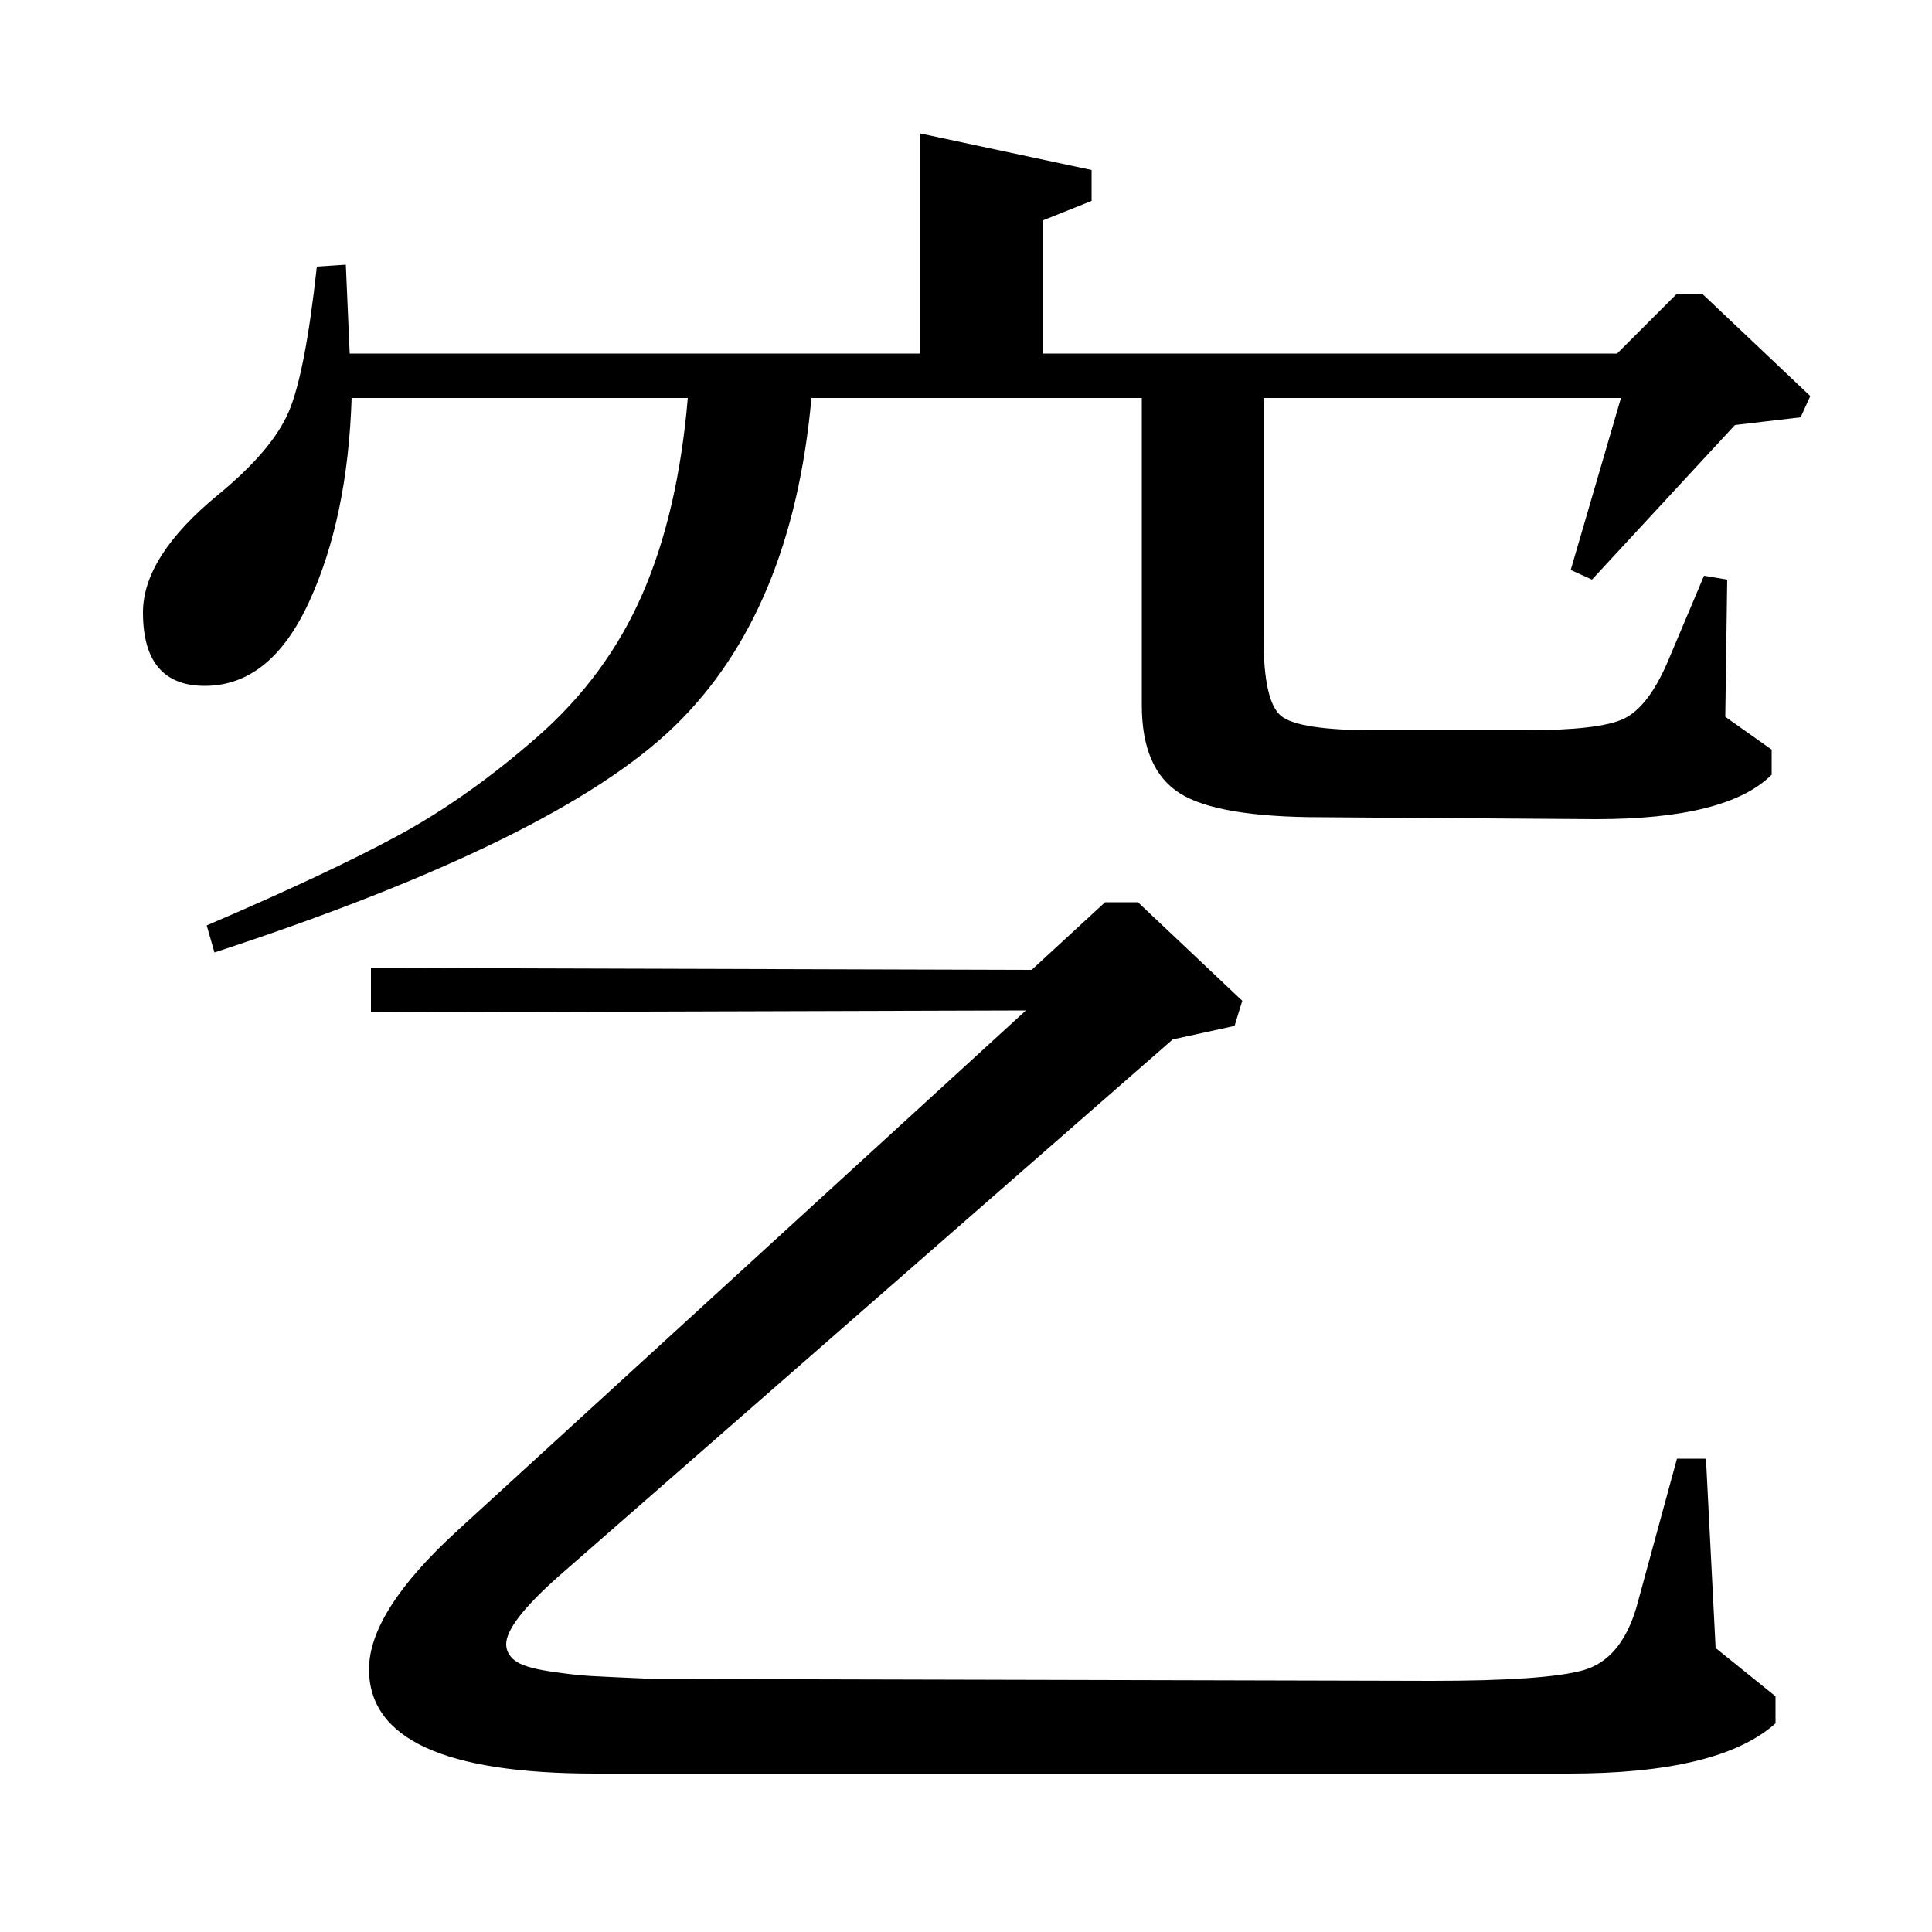 <?xml version="1.0" standalone="no"?>
<!DOCTYPE svg PUBLIC "-//W3C//DTD SVG 1.1//EN" "http://www.w3.org/Graphics/SVG/1.1/DTD/svg11.dtd" >
<svg xmlns="http://www.w3.org/2000/svg" xmlns:xlink="http://www.w3.org/1999/xlink" version="1.1" viewBox="0 -140 1000 1000">
  <g transform="matrix(1 0 0 -1 0 860)">
   <path fill="currentColor"
d="M534 498l38 35h17l54 -51l-4 -13l-32 -7l-318 -278q-27 -24 -27 -35q0 -5 4.5 -8.5t17.5 -5.5t22 -2.5t32 -1.5l403 -1q59 0 78.5 5.5t27.5 32.5l21 77h15l5 -98l31 -25v-14q-29 -26 -107 -26h-504q-117 0 -117 54q0 30 46 72l294 269l-339 -1v23zM837 817l31 31h13
l56 -53l-5 -11l-34 -4l-74 -80l-11 5l26 89h-185v-124q0 -33 9 -40.5t49 -7.5h77q39 0 51.5 6t22.5 29l19 45l12 -2l-1 -71l24 -17v-13q-23 -23 -91 -23l-142 1q-54 0 -73.5 12.5t-19.5 45.5v159h-171q-10 -111 -71 -170t-238 -117l-4 14q63 27 99 46.5t72 51t54.5 74
t23.5 101.5h-174q-2 -62 -22 -105.5t-54 -43.5q-32 0 -32 38q0 29 39 61q28 23 36.5 43t14.5 75l15 1l2 -46h295v114l89 -19v-16l-25 -10v-69h297z" />
  </g>

</svg>
